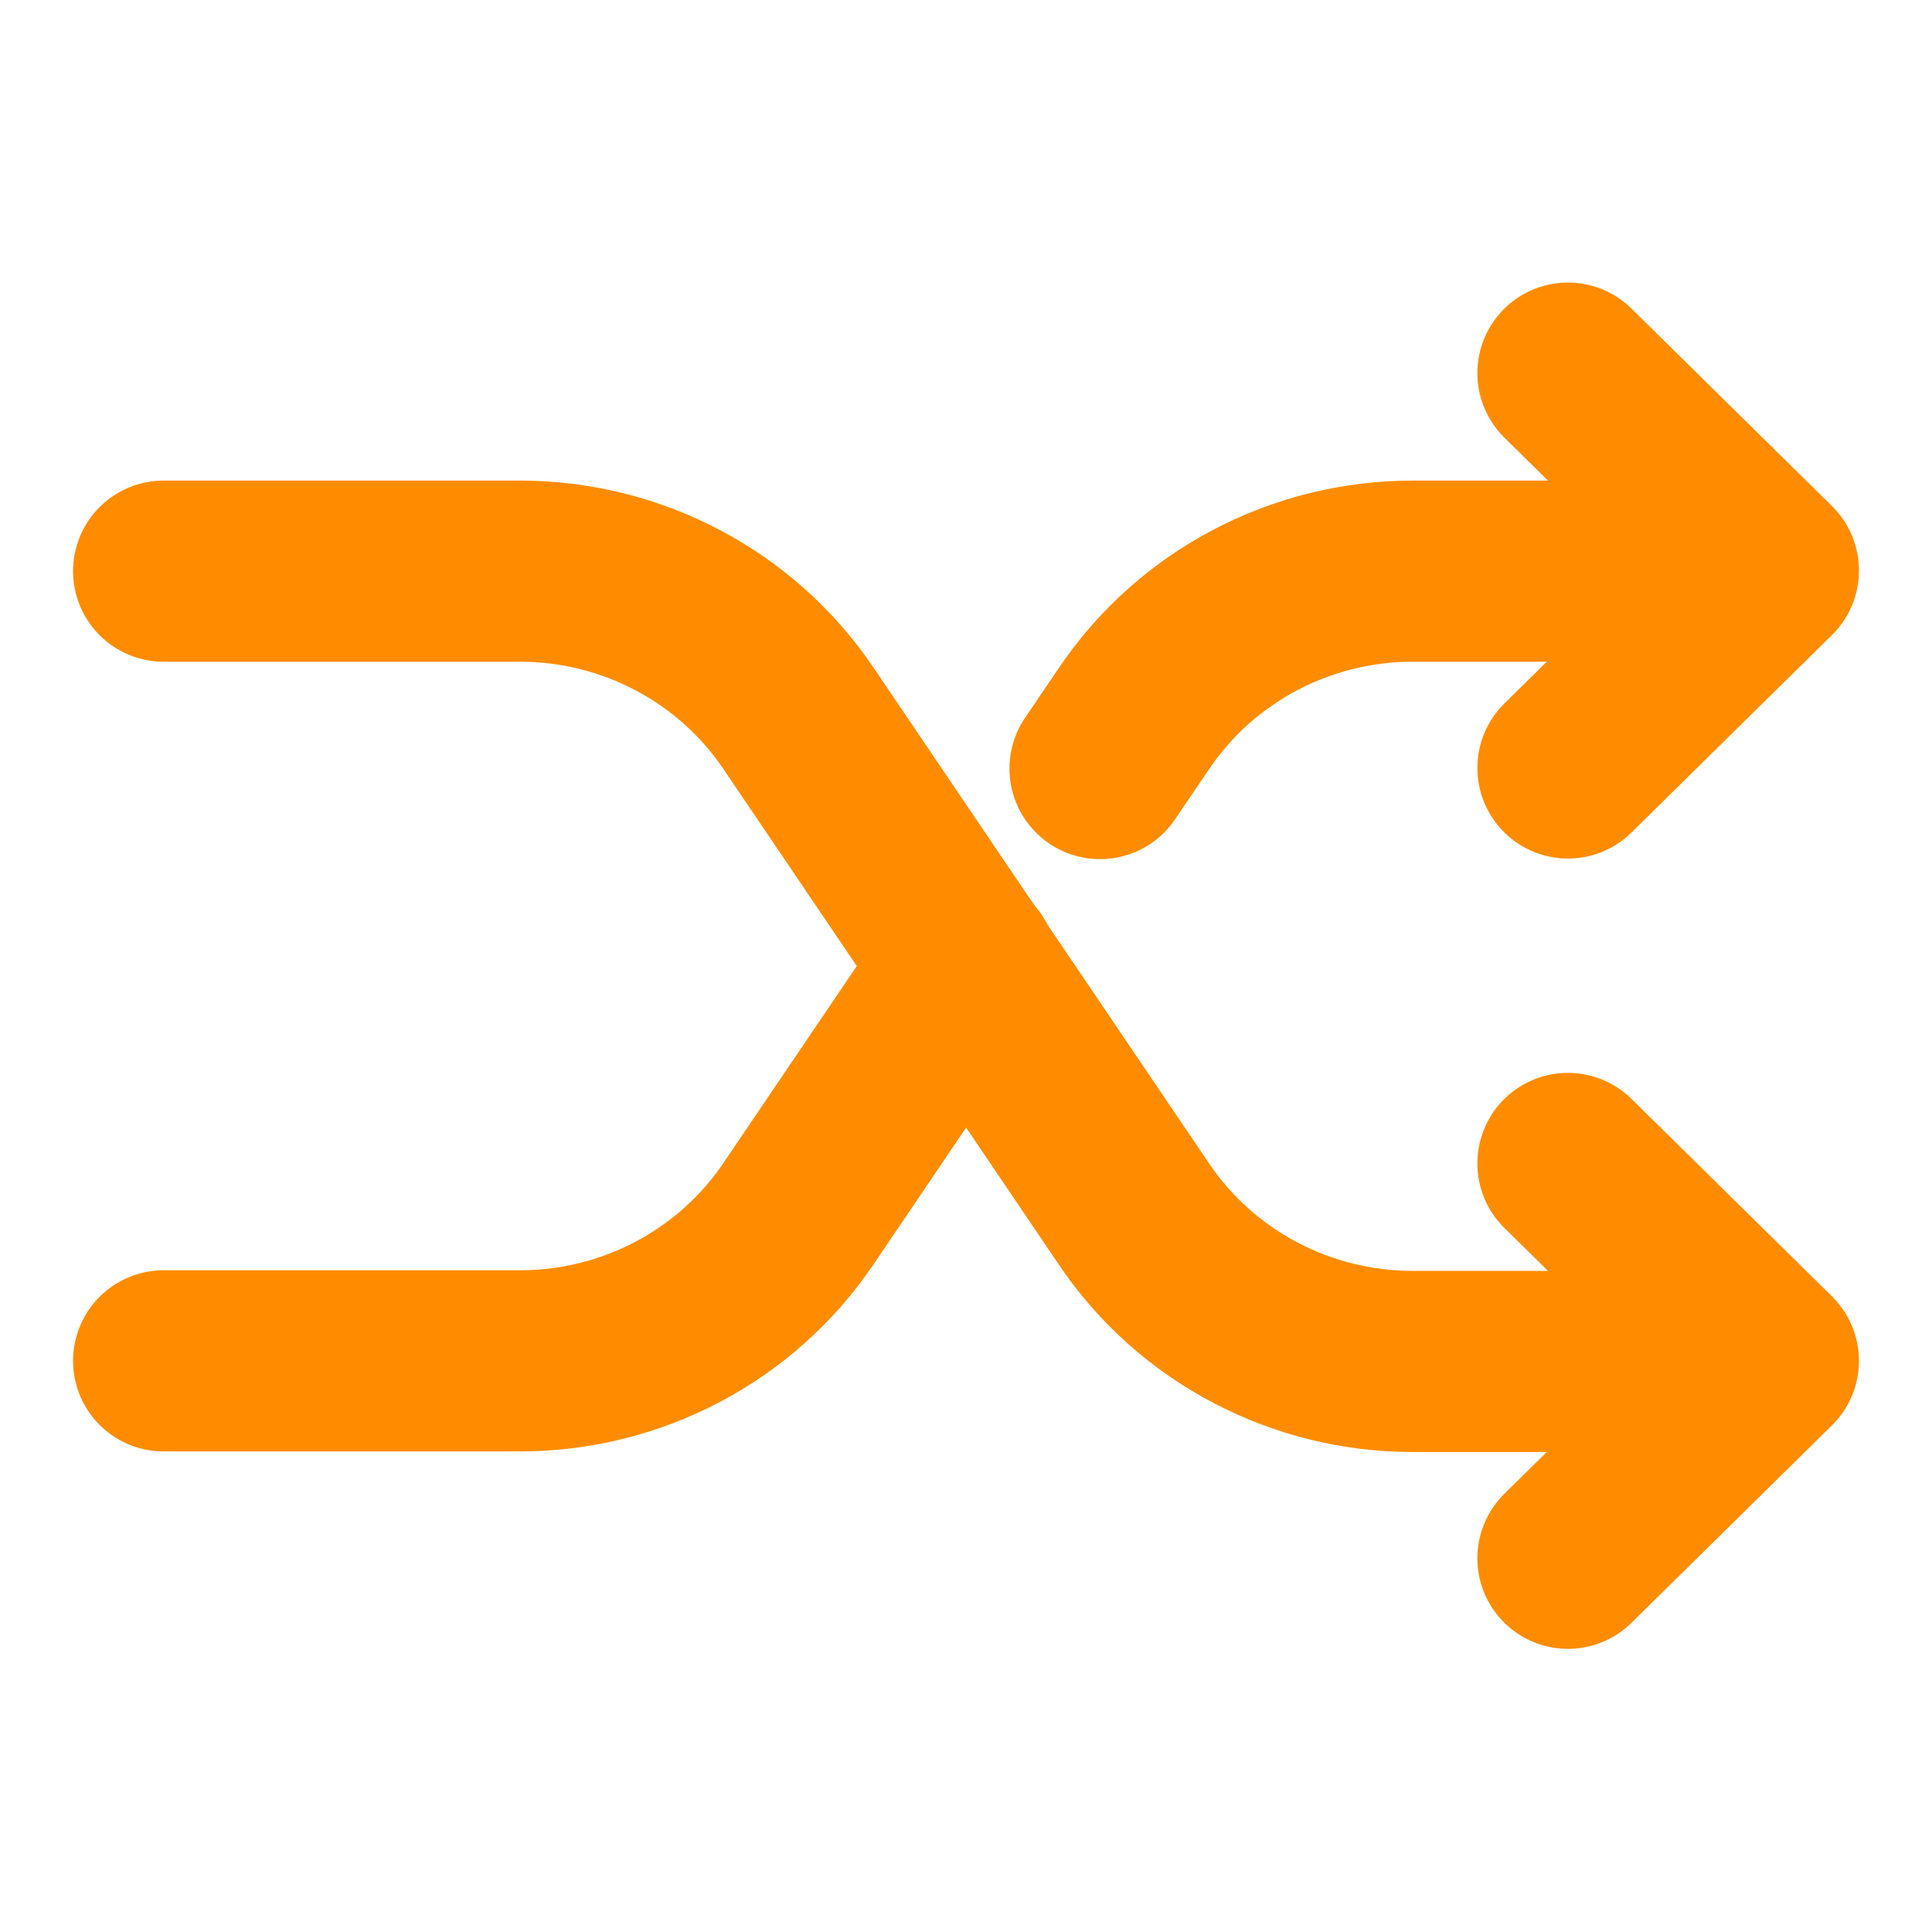<?xml version="1.0" encoding="UTF-8"?><svg id="Layer_1" xmlns="http://www.w3.org/2000/svg" viewBox="0 0 32 32"><path d="M25.97,19.27l3.32,3.27-3.32,3.27m0-19.63l3.32,3.27-3.32,3.27M2.71,22.54h5.9c1.85,0,3.58-.91,4.61-2.43l2.79-4.12" style="fill:none; stroke:#ff8c00; stroke-linecap:round; stroke-linejoin:round; stroke-width:3px;"/><path d="M2.71,9.46h5.9c1.85,0,3.58,.91,4.61,2.43l5.57,8.23c1.03,1.52,2.76,2.43,4.61,2.43h3.68m0-13.09h-3.68c-1.85,0-3.58,.91-4.61,2.43l-.57,.84" style="fill:none; stroke:#ff8c00; stroke-linecap:round; stroke-linejoin:round; stroke-width:3px;"/></svg>